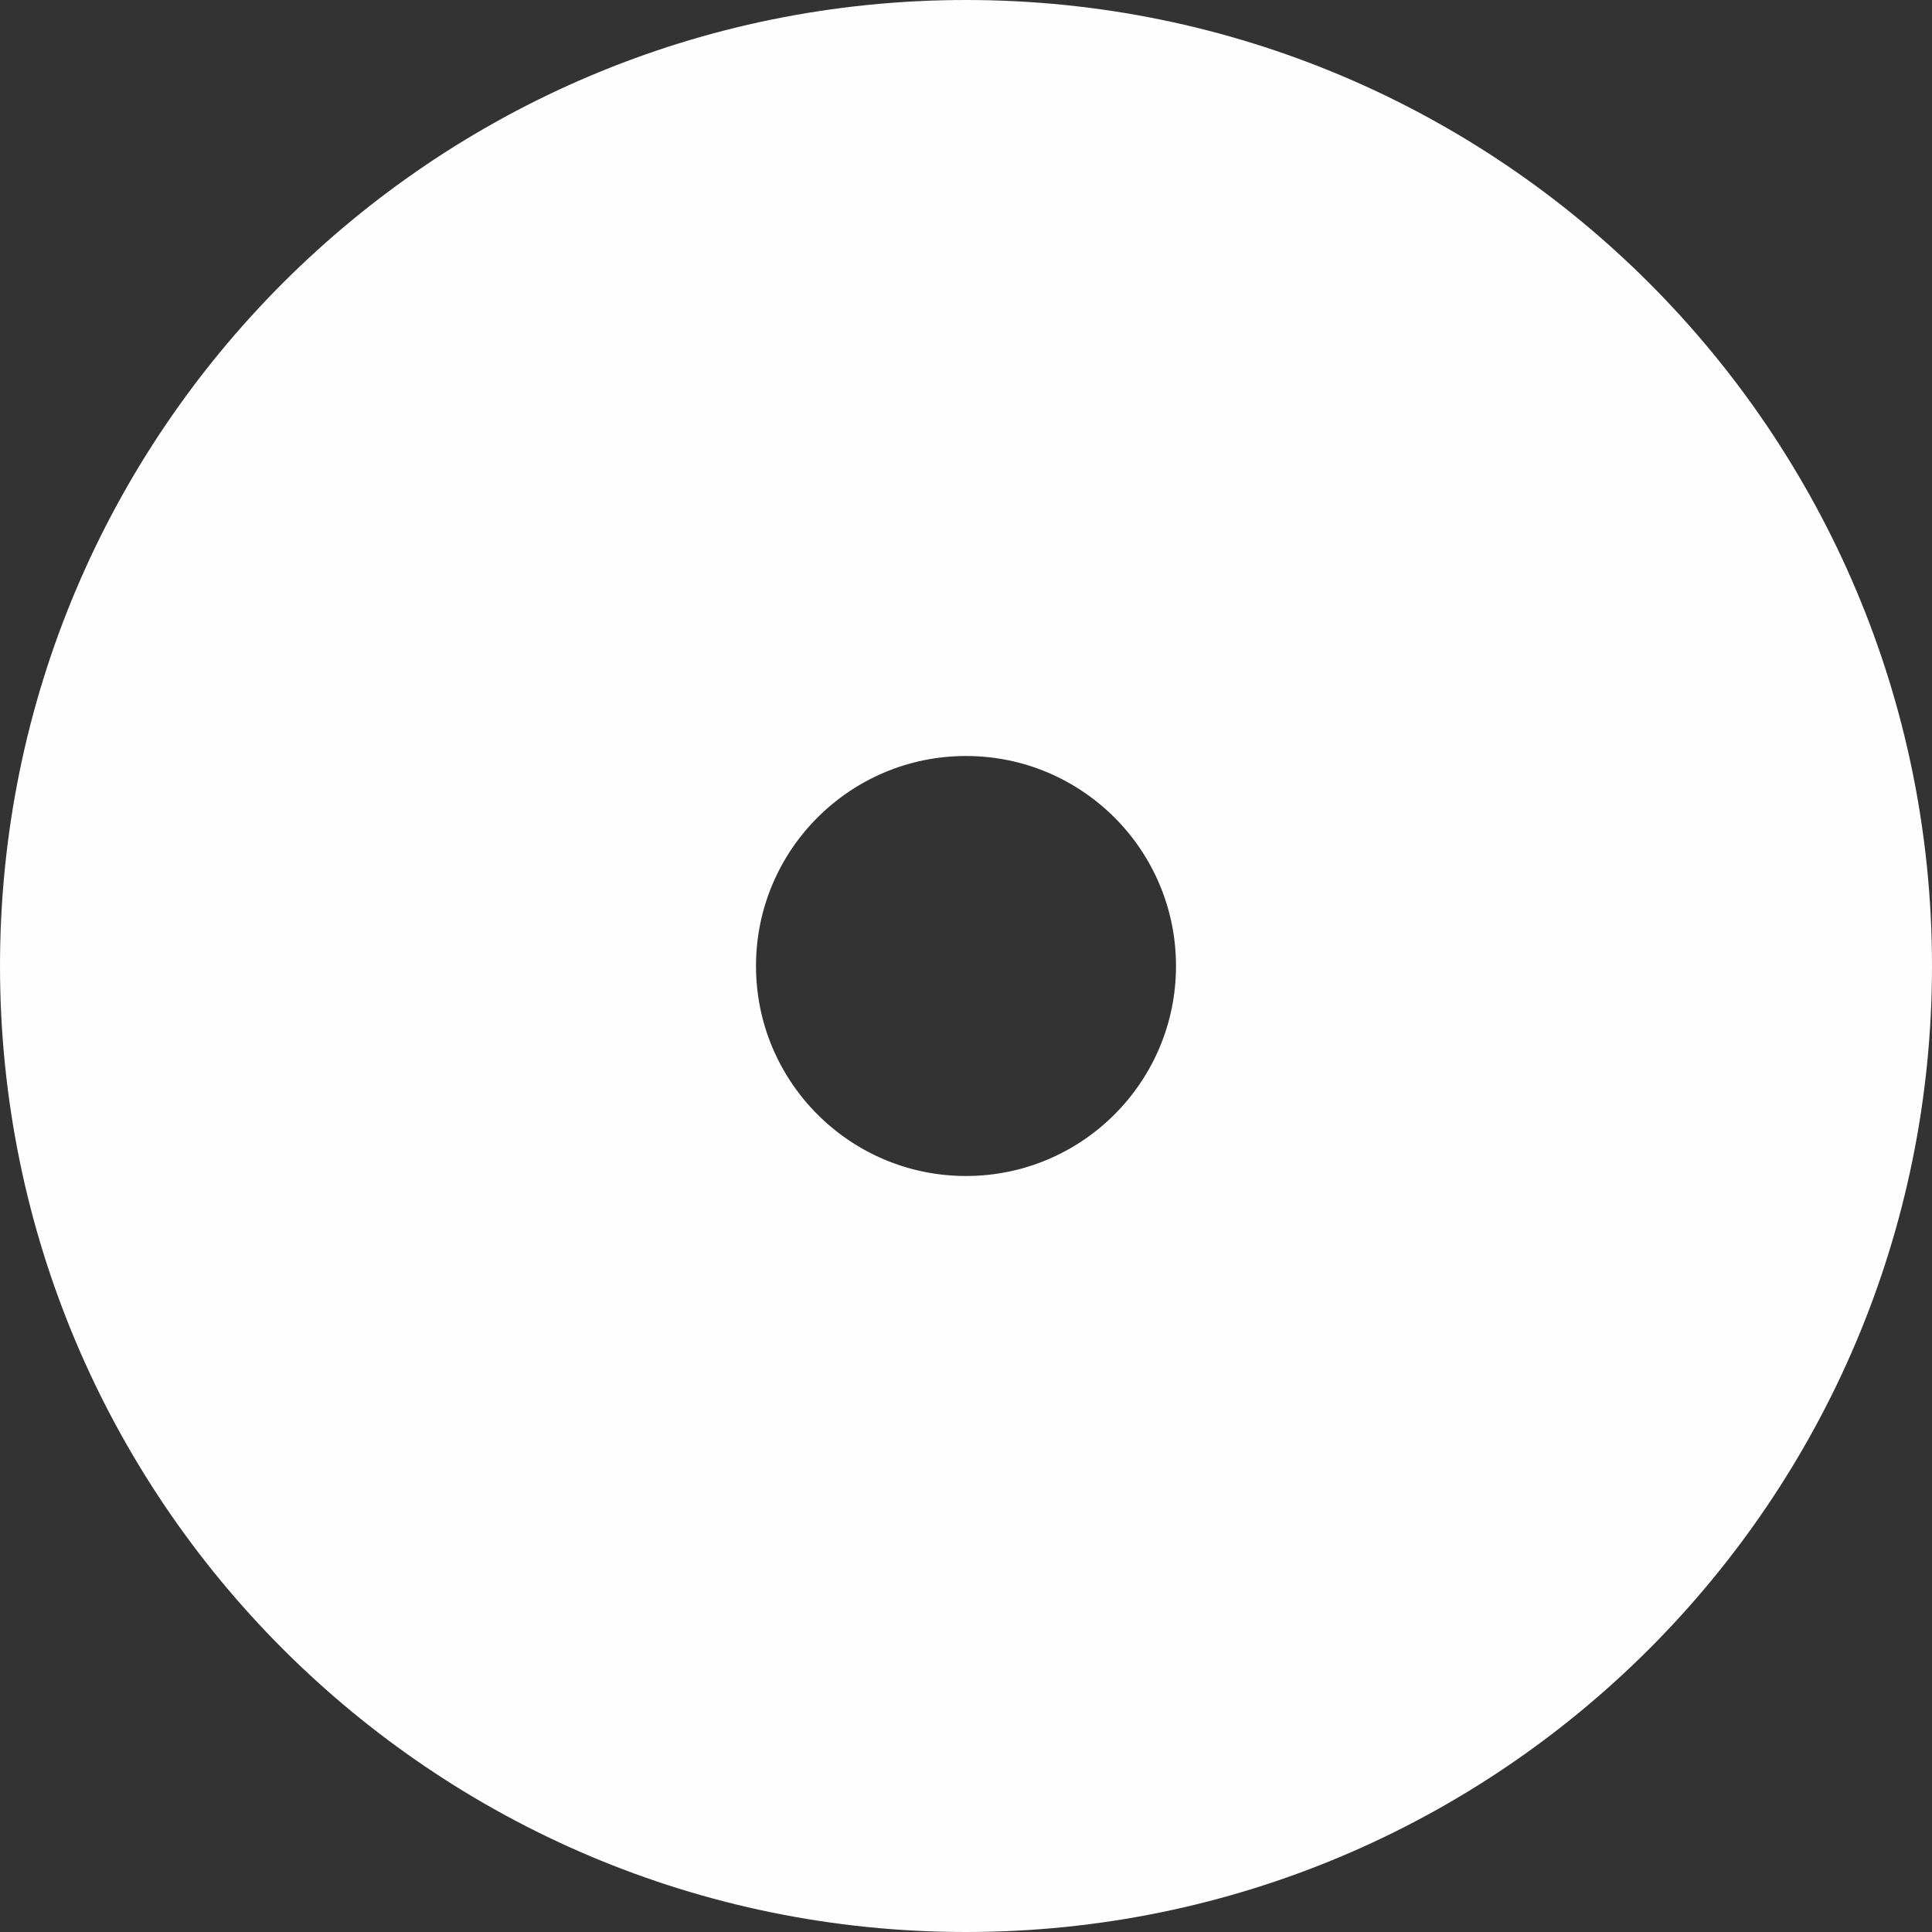 <?xml version="1.0" encoding="UTF-8"?>
<svg width="46px" height="46px" viewBox="0 0 46 46" version="1.1" xmlns="http://www.w3.org/2000/svg" xmlns:xlink="http://www.w3.org/1999/xlink">
    <rect x="0" y="0" width="46" height="46" fill="#333333" stroke="none"/>
    <title>ic-switchbtn</title>
    <g id="Consumer-Sign-Up---Web-App" stroke="none" stroke-width="1" fill="none" fill-rule="evenodd">
        <path d="M23,0 C35.703,0 46,10.297 46,23 C46,35.703 35.703,46 23,46 C10.297,46 0,35.703 0,23 C0,10.297 10.297,0 23,0 Z M23,18 C20.239,18 18,20.239 18,23 C18,25.761 20.239,28 23,28 C25.761,28 28,25.761 28,23 C28,20.239 25.761,18 23,18 Z" id="ic-switchbtn" fill="#FEFEFE"></path>
    </g>
</svg>